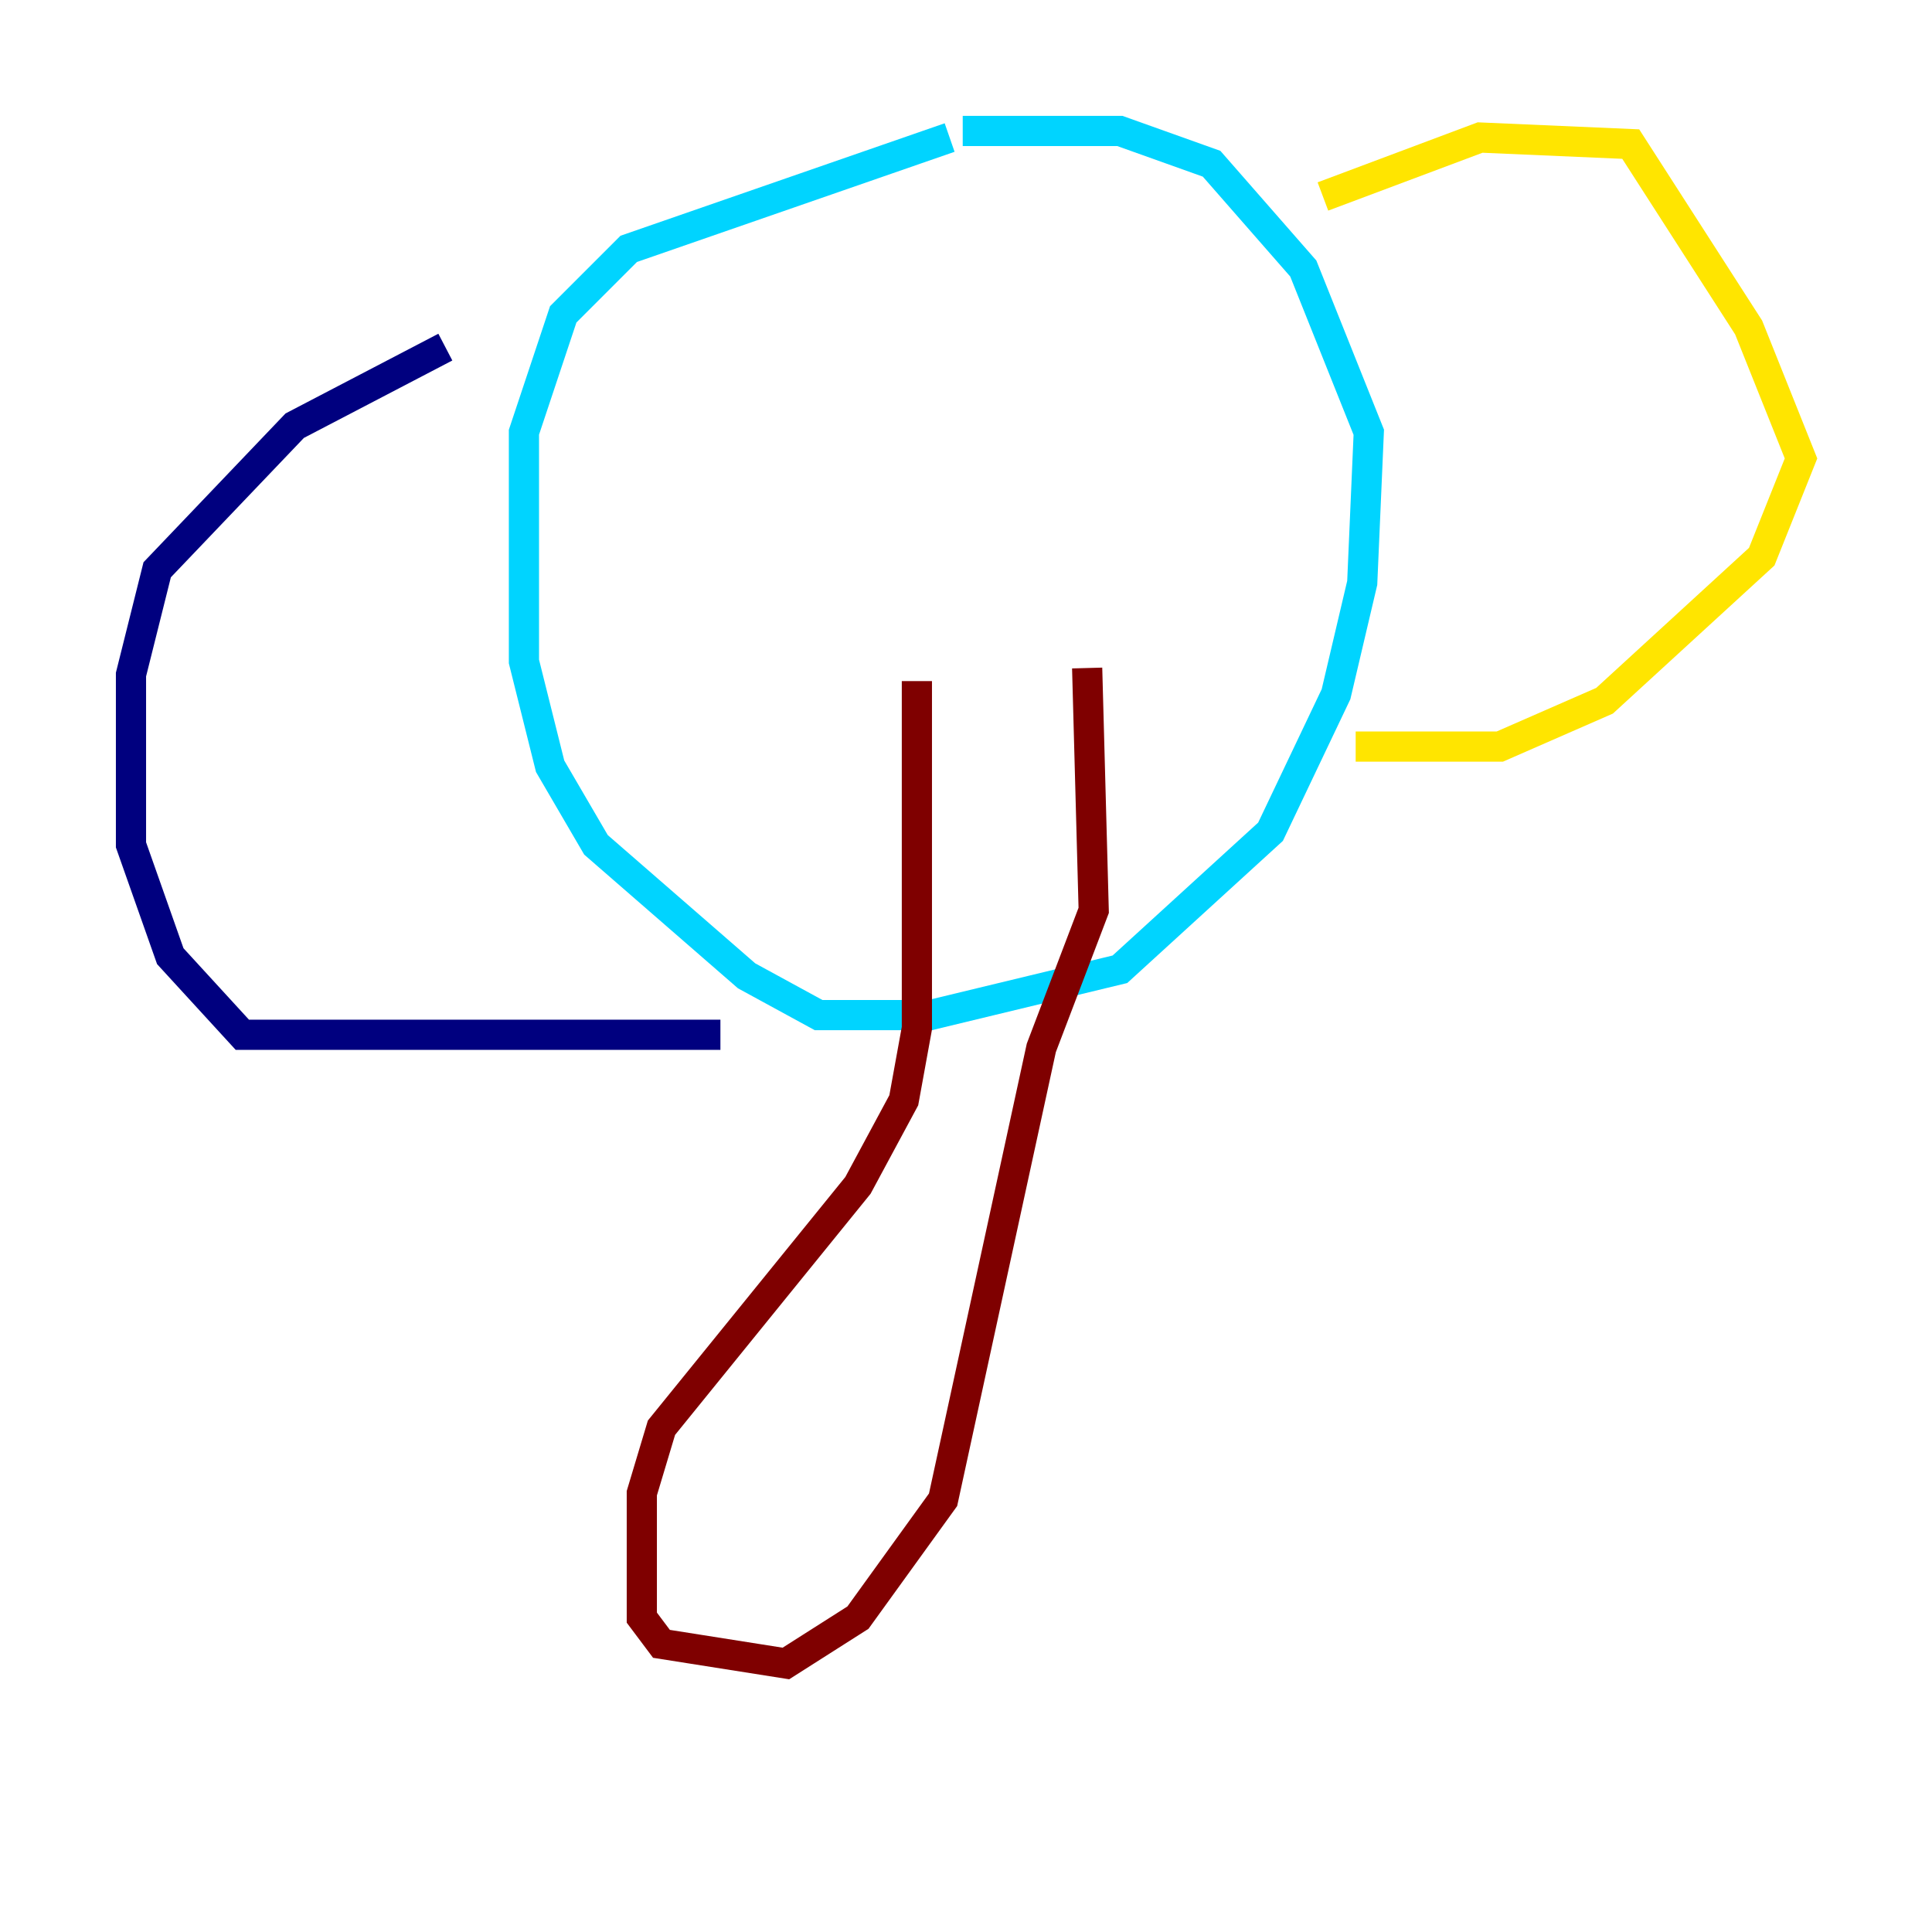 <?xml version="1.0" encoding="utf-8" ?>
<svg baseProfile="tiny" height="128" version="1.2" viewBox="0,0,128,128" width="128" xmlns="http://www.w3.org/2000/svg" xmlns:ev="http://www.w3.org/2001/xml-events" xmlns:xlink="http://www.w3.org/1999/xlink"><defs /><polyline fill="none" points="29.505,22.997 19.525,28.203 10.414,37.749 8.678,44.691 8.678,55.973 11.281,63.349 16.054,68.556 47.729,68.556" stroke="#00007f" stroke-width="2" /><polyline fill="none" points="62.915,9.112 41.654,16.488 37.315,20.827 34.712,28.637 34.712,43.824 36.447,50.766 39.485,55.973 49.464,64.651 54.237,67.254 61.614,67.254 74.197,64.217 84.176,55.105 88.515,45.993 90.251,38.617 90.685,28.637 86.346,17.79 80.271,10.848 74.197,8.678 63.783,8.678" stroke="#00d4ff" stroke-width="2" /><polyline fill="none" points="87.647,13.017 98.061,9.112 108.041,9.546 115.851,21.695 119.322,30.373 116.719,36.881 106.305,46.427 99.363,49.464 89.817,49.464" stroke="#ffe500" stroke-width="2" /><polyline fill="none" points="60.746,45.125 60.746,68.122 59.878,72.895 56.841,78.536 43.824,94.59 42.522,98.929 42.522,107.173 43.824,108.909 52.068,110.21 56.841,107.173 62.481,99.363 68.99,69.424 72.461,60.312 72.027,44.258" stroke="#7f0000" stroke-width="2" /></svg>
